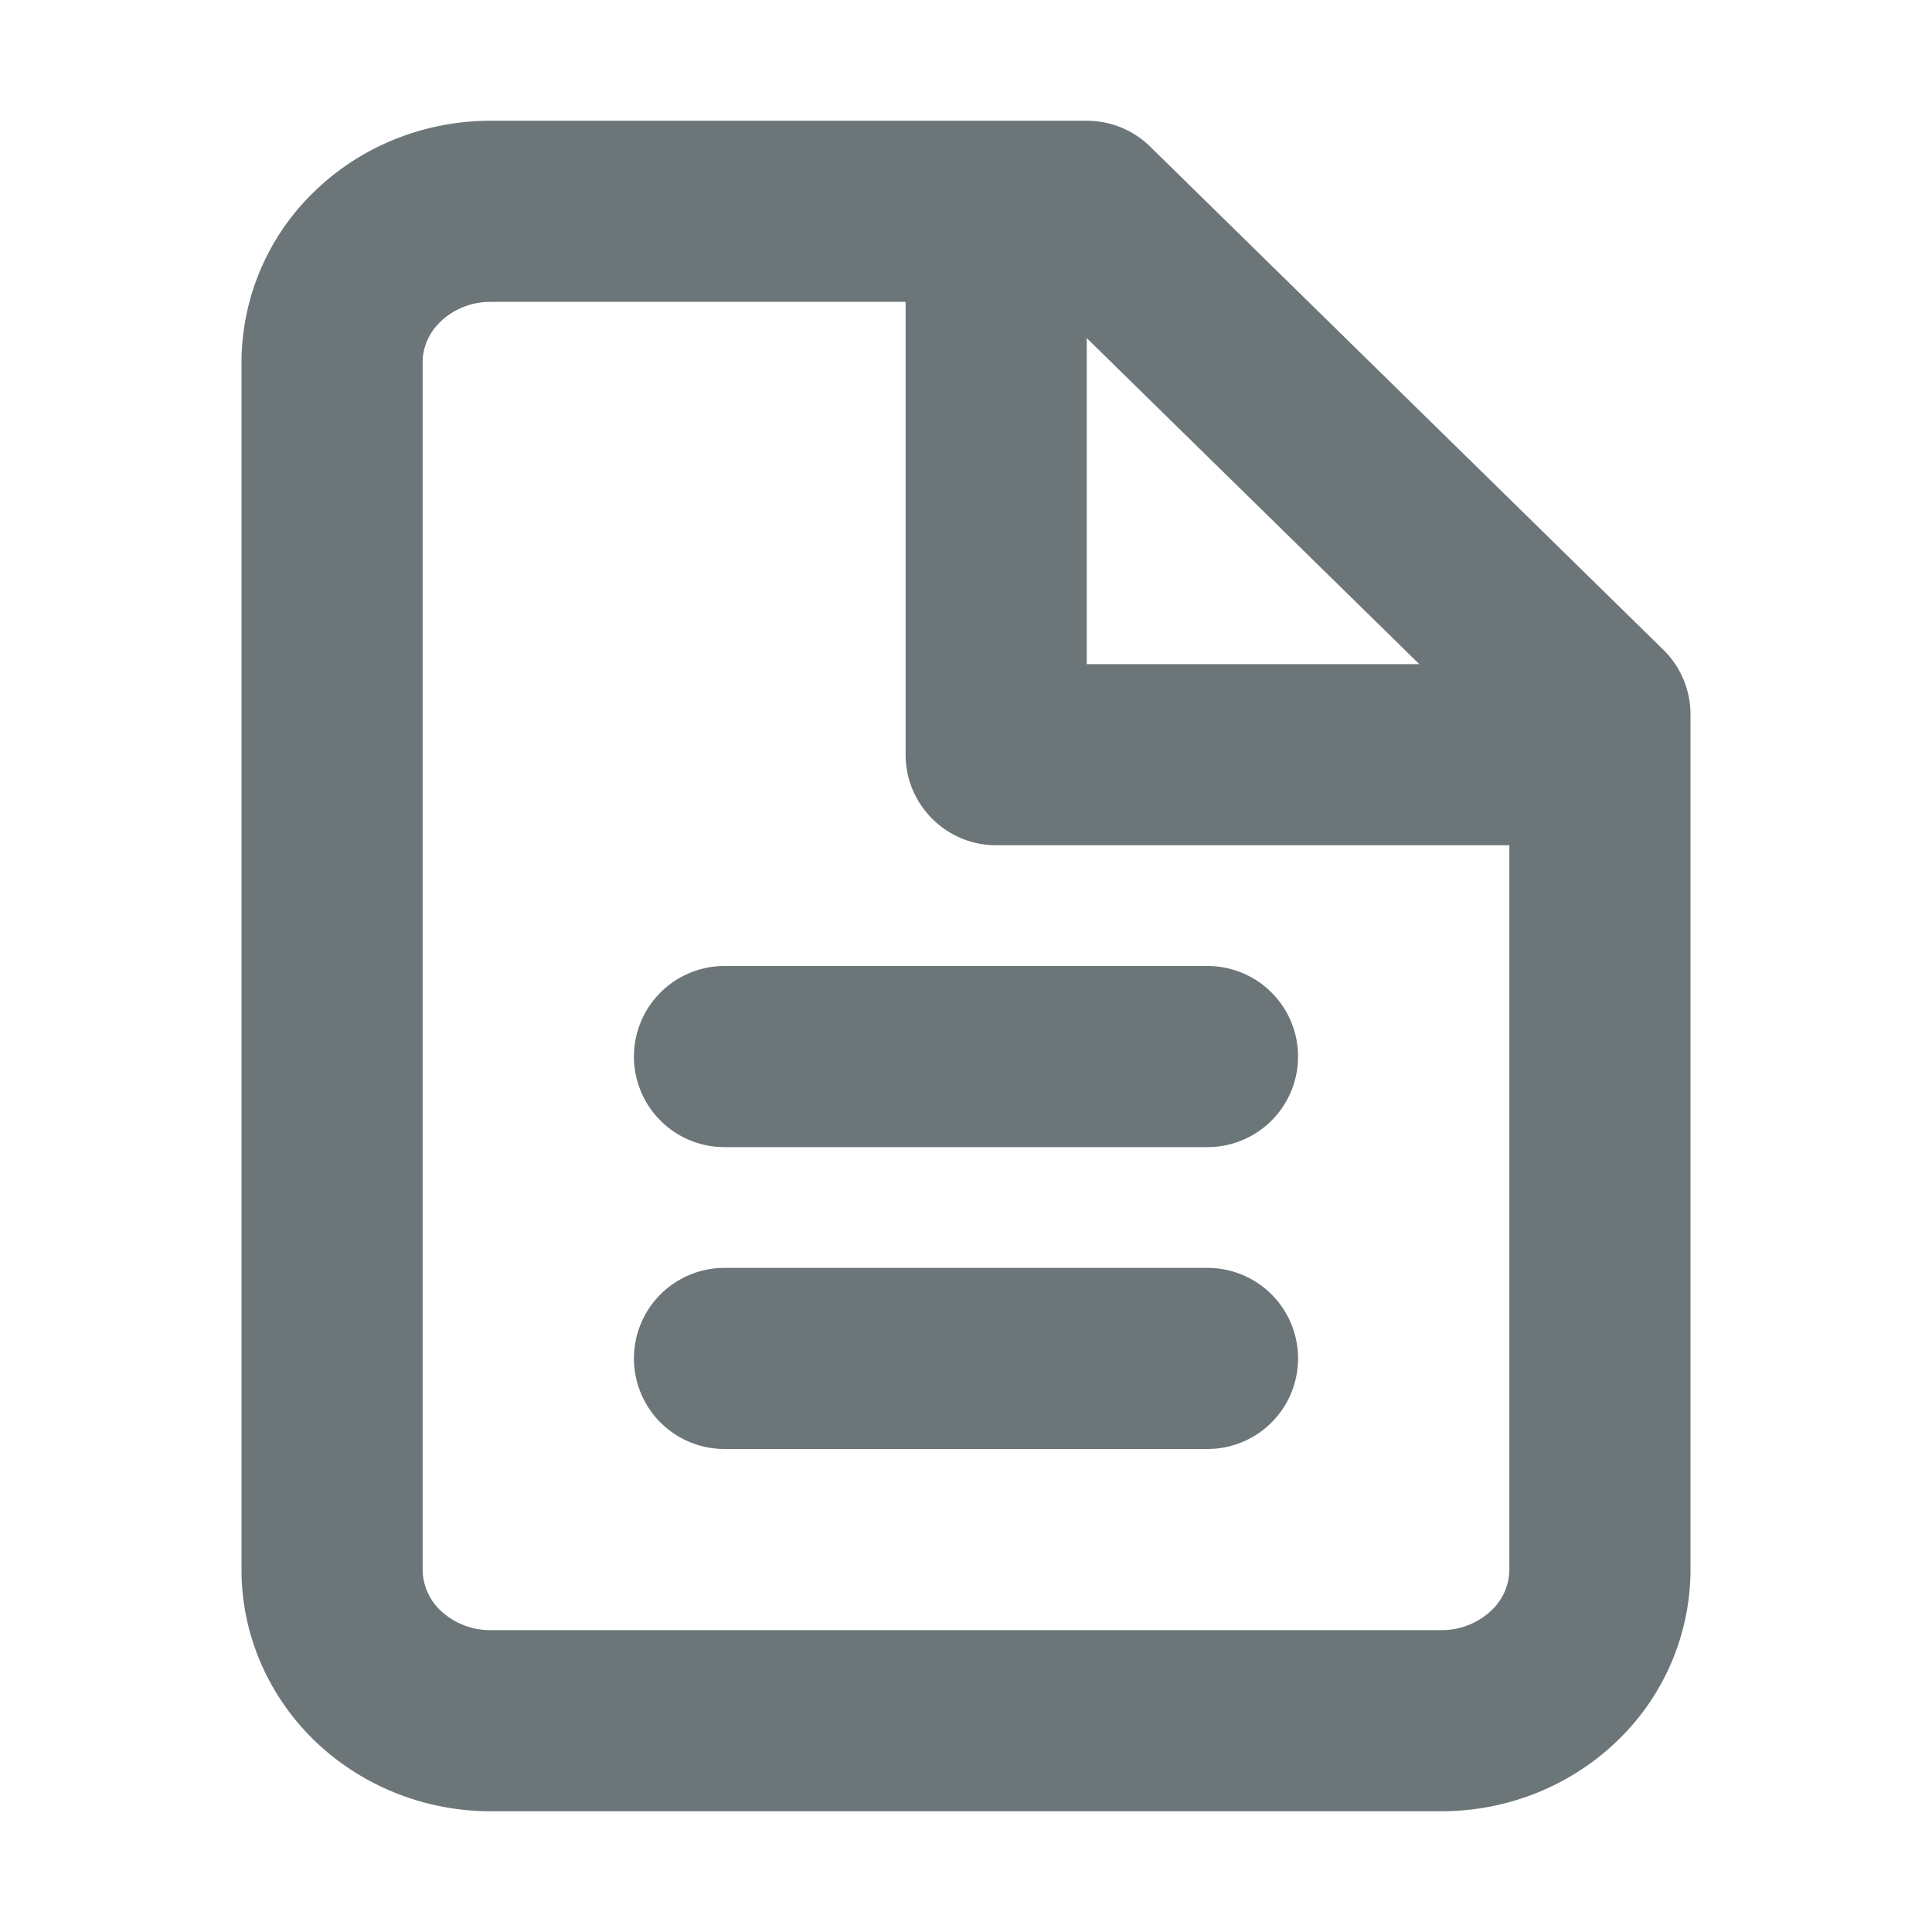 <svg xmlns="http://www.w3.org/2000/svg" width="16" height="16" fill="none" viewBox="0 0 16 16">
  <path fill="#6C7679" d="M5.25 11.25A.75.75 0 0 1 6 10.5h4a.75.75 0 0 1 0 1.5H6a.75.75 0 0 1-.75-.75ZM6 8a.75.75 0 0 0 0 1.5h4A.75.75 0 0 0 10 8H6Z"/>
  <path fill="#6C7679" fill-rule="evenodd" d="M4.063 1c-.536 0-1.057.202-1.446.573A1.97 1.97 0 0 0 2 3v10c0 .543.227 1.055.617 1.427.39.37.91.573 1.446.573h7.875c.535 0 1.055-.202 1.445-.573A1.97 1.97 0 0 0 14 13V5.917a.75.75 0 0 0-.225-.536l-4.25-4.167A.75.75 0 0 0 9 1H4.062Zm-.411 1.66a.597.597 0 0 1 .41-.16H7.5v3.75c0 .414.336.75.75.75h4.25v6a.47.47 0 0 1-.152.34.597.597 0 0 1-.41.16H4.061a.597.597 0 0 1-.41-.16A.47.47 0 0 1 3.5 13V3c0-.12.05-.244.152-.34Zm8.102 2.84L9 2.8v2.7h2.754Z" clip-rule="evenodd"/>
</svg>
